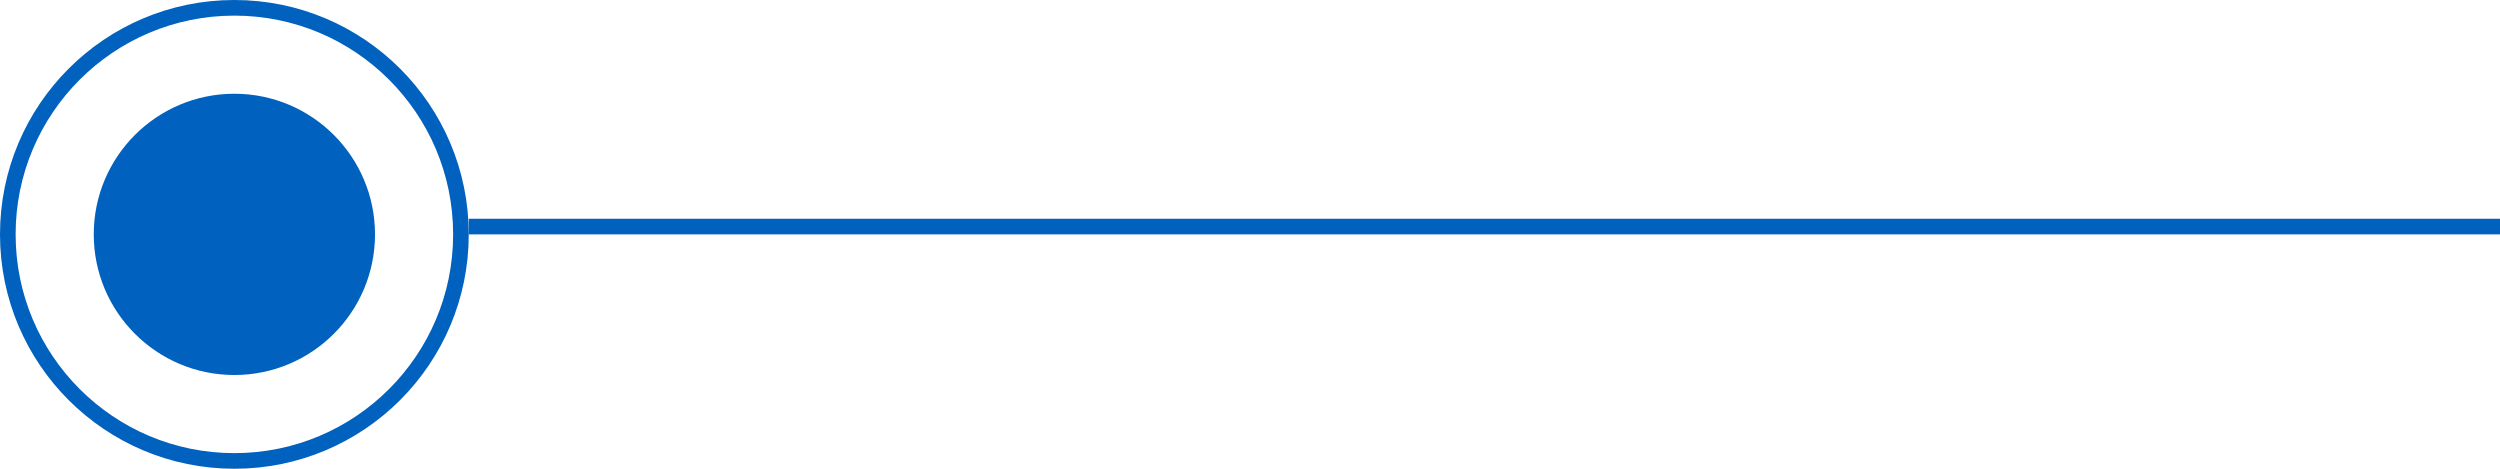 <svg width="160" height="30" viewBox="0 0 160 30" fill="none" xmlns="http://www.w3.org/2000/svg">
<circle cx="15" cy="15" r="14.5" stroke="#0061BF"/>
<circle class="circleInside" cx="15" cy="15" r="9" fill="#0061BF"/>
<line x1="30" y1="14.5" x2="160" y2="14.5" stroke="#0061BF"/>
</svg>
